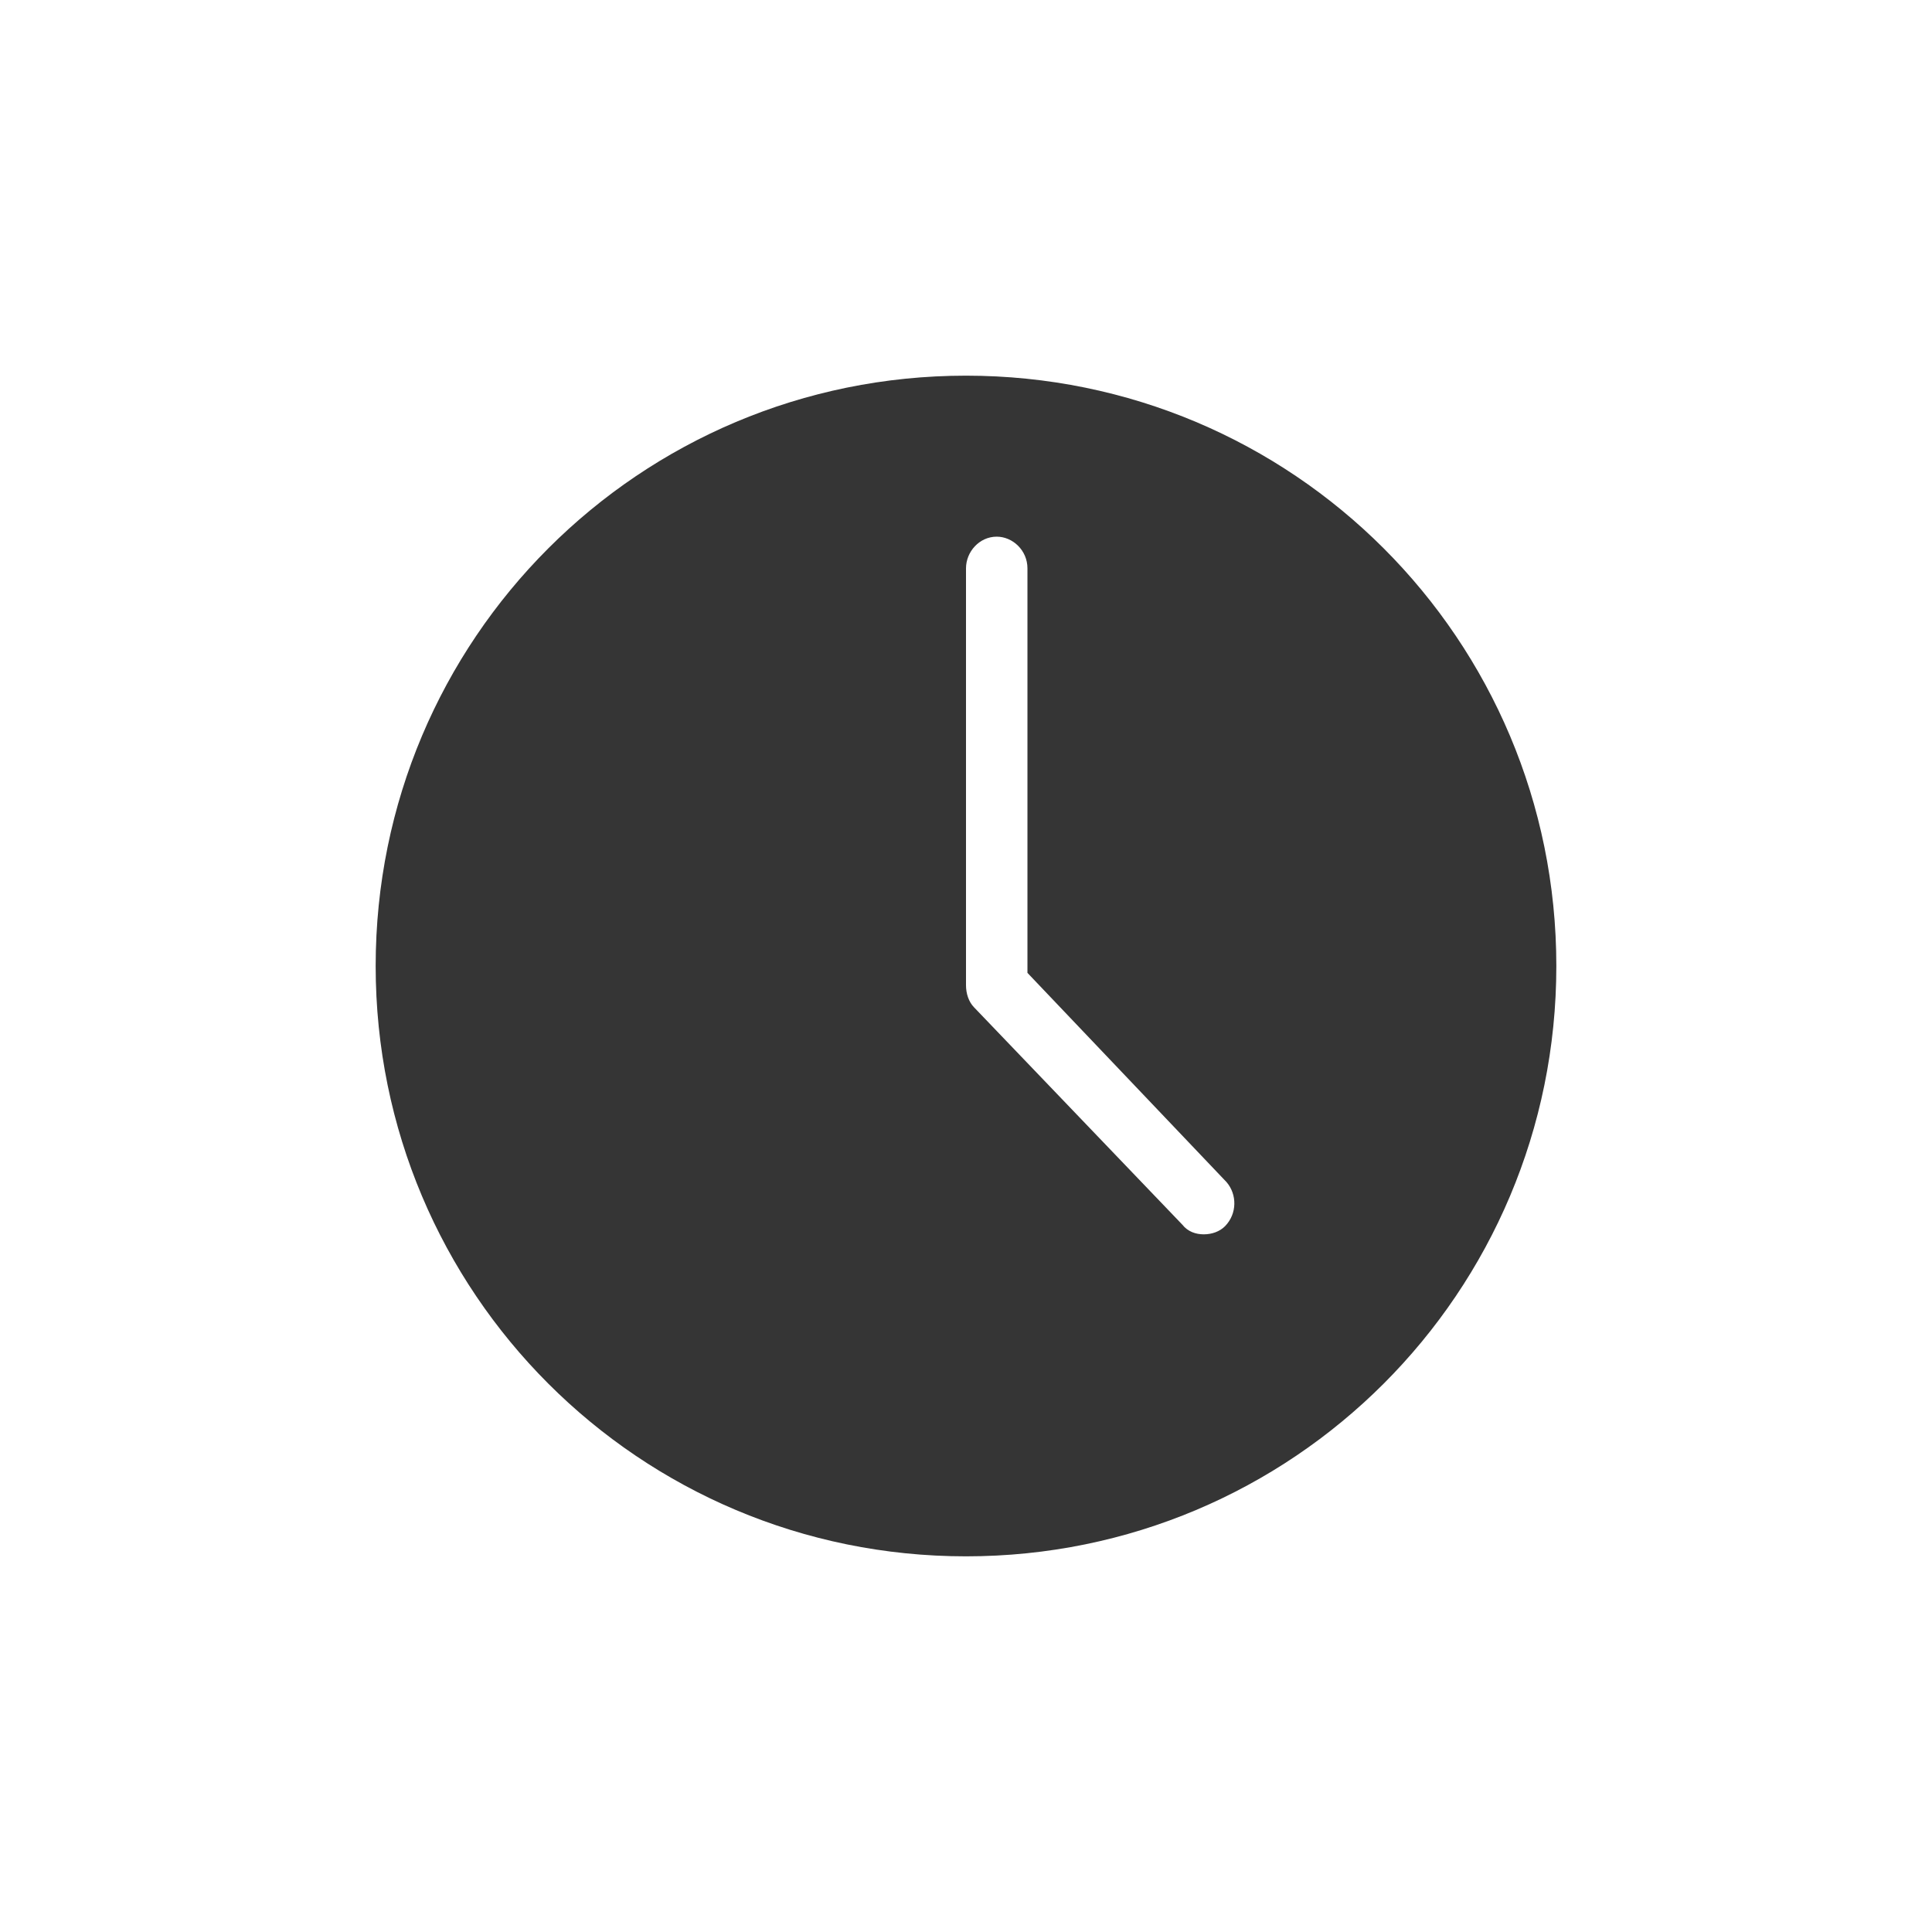 <?xml version="1.0" encoding="UTF-8"?>
<svg width="36px" height="36px" viewBox="0 0 36 36" version="1.1" xmlns="http://www.w3.org/2000/svg" xmlns:xlink="http://www.w3.org/1999/xlink">
    <!-- Generator: Sketch 52.2 (67145) - http://www.bohemiancoding.com/sketch -->
    <title>noun_Time_2166007</title>
    <desc>Created with Sketch.</desc>
    <defs>
        <filter x="-5.2%" y="-25.0%" width="110.4%" height="150.0%" filterUnits="objectBoundingBox" id="filter-1">
            <feOffset dx="0" dy="2" in="SourceAlpha" result="shadowOffsetOuter1"></feOffset>
            <feGaussianBlur stdDeviation="3.5" in="shadowOffsetOuter1" result="shadowBlurOuter1"></feGaussianBlur>
            <feColorMatrix values="0 0 0 0 0   0 0 0 0 0   0 0 0 0 0  0 0 0 0.1 0" type="matrix" in="shadowBlurOuter1" result="shadowMatrixOuter1"></feColorMatrix>
            <feMerge>
                <feMergeNode in="shadowMatrixOuter1"></feMergeNode>
                <feMergeNode in="SourceGraphic"></feMergeNode>
            </feMerge>
        </filter>
    </defs>
    <g id="V2" stroke="none" stroke-width="1" fill="none" fill-rule="evenodd">
        <g id="InputField-Copy-8" transform="translate(-32, -509)" fill="#353535" fill-rule="nonzero">
            <g id="Group-4" filter="url(#filter-1)" transform="translate(19, 490)">
                <g id="noun_Time_2166007" transform="translate(20, 24)">
                    <path d="M11,0 C4.913,0 0,4.913 0,11 C0,17.087 4.913,22 11,22 C17.087,22 22,17.087 22,11 C22,4.913 17.087,0 11,0 Z M15.829,15.846 C15.729,15.949 15.58,16 15.43,16 C15.281,16 15.132,15.949 15.032,15.821 L11.149,11.769 C11.05,11.667 11,11.513 11,11.359 L11,3.59 C11,3.282 11.249,3 11.572,3 C11.871,3 12.145,3.256 12.145,3.59 L12.145,11.128 L15.854,15.026 C16.053,15.256 16.053,15.615 15.829,15.846 Z" id="Shape"></path>
                </g>
            </g>
        </g>
    </g>
</svg>